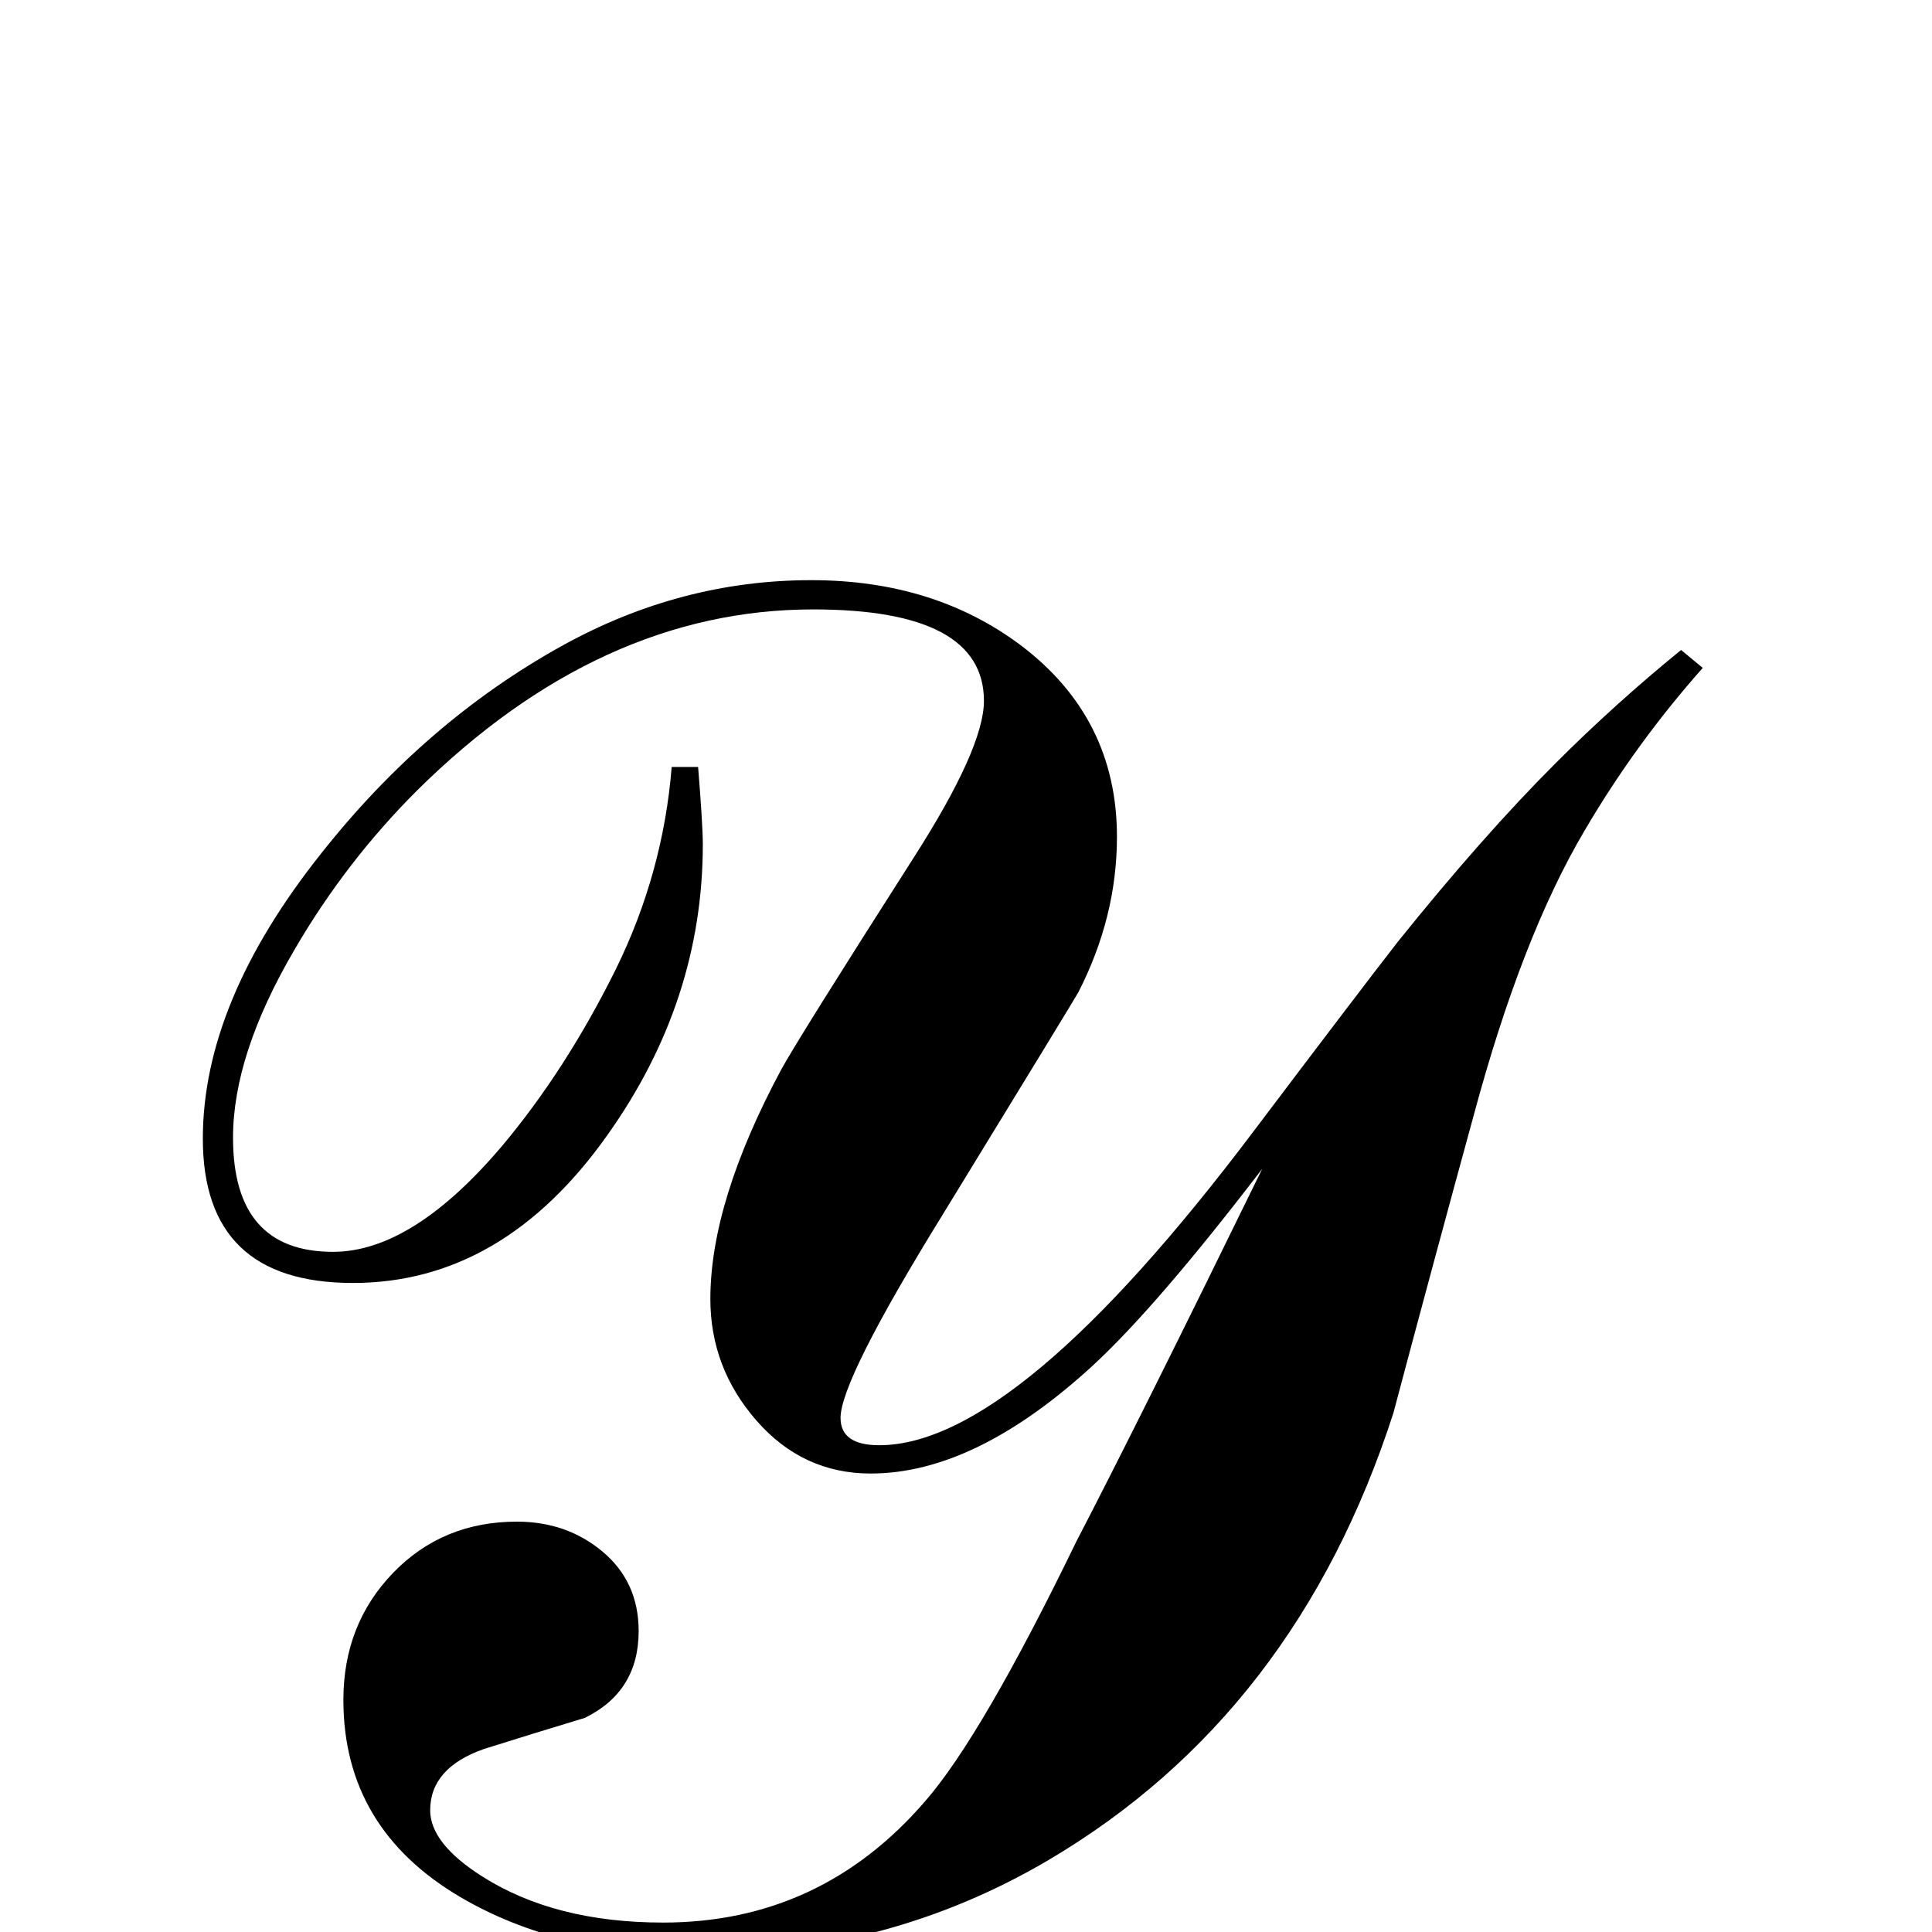 <?xml version="1.0" standalone="no"?>
<!DOCTYPE svg PUBLIC "-//W3C//DTD SVG 1.1//EN" "http://www.w3.org/Graphics/SVG/1.1/DTD/svg11.dtd" >
<svg viewBox="0 -442 2048 2048">
  <g transform="matrix(1 0 0 -1 0 1606)">
   <path fill="currentColor"
d="M1805 1340q-71 -80 -125 -172q-67 -113 -118 -303q-43 -157 -85 -315q-103 -319 -366 -474q-170 -100 -374 -100q-145 0 -249 61q-124 73 -124 209q0 80 52.5 134.5t131.5 54.5q53 0 91 -32t38 -84q0 -64 -57 -92q-53 -16 -107 -33q-57 -20 -57 -65q0 -35 55 -70
q77 -49 192 -49q167 0 278 129q60 69 160 275q68 131 197 395q-111 -145 -179 -208q-125 -115 -236 -115q-72 0 -121 56t-49 129q0 103 75 243q18 33 140 224q75 117 75 167q0 97 -181 97q-226 0 -420 -192q-76 -76 -130 -169q-65 -111 -65 -199q0 -121 106 -121
q84 0 179 112q68 81 121 188q50 102 59 214h28q5 -62 5 -82q0 -166 -101 -308q-111 -157 -270 -157t-159 153q0 145 126 303q110 139 254 219q126 70 265 70q130 0 222 -69q102 -77 102 -203q0 -85 -41 -165q-5 -9 -144 -236q-108 -175 -108 -215q0 -29 41 -29
q146 0 397 333q114 151 153 201q90 112 167 189q63 63 133 120z" />
  </g>

</svg>

